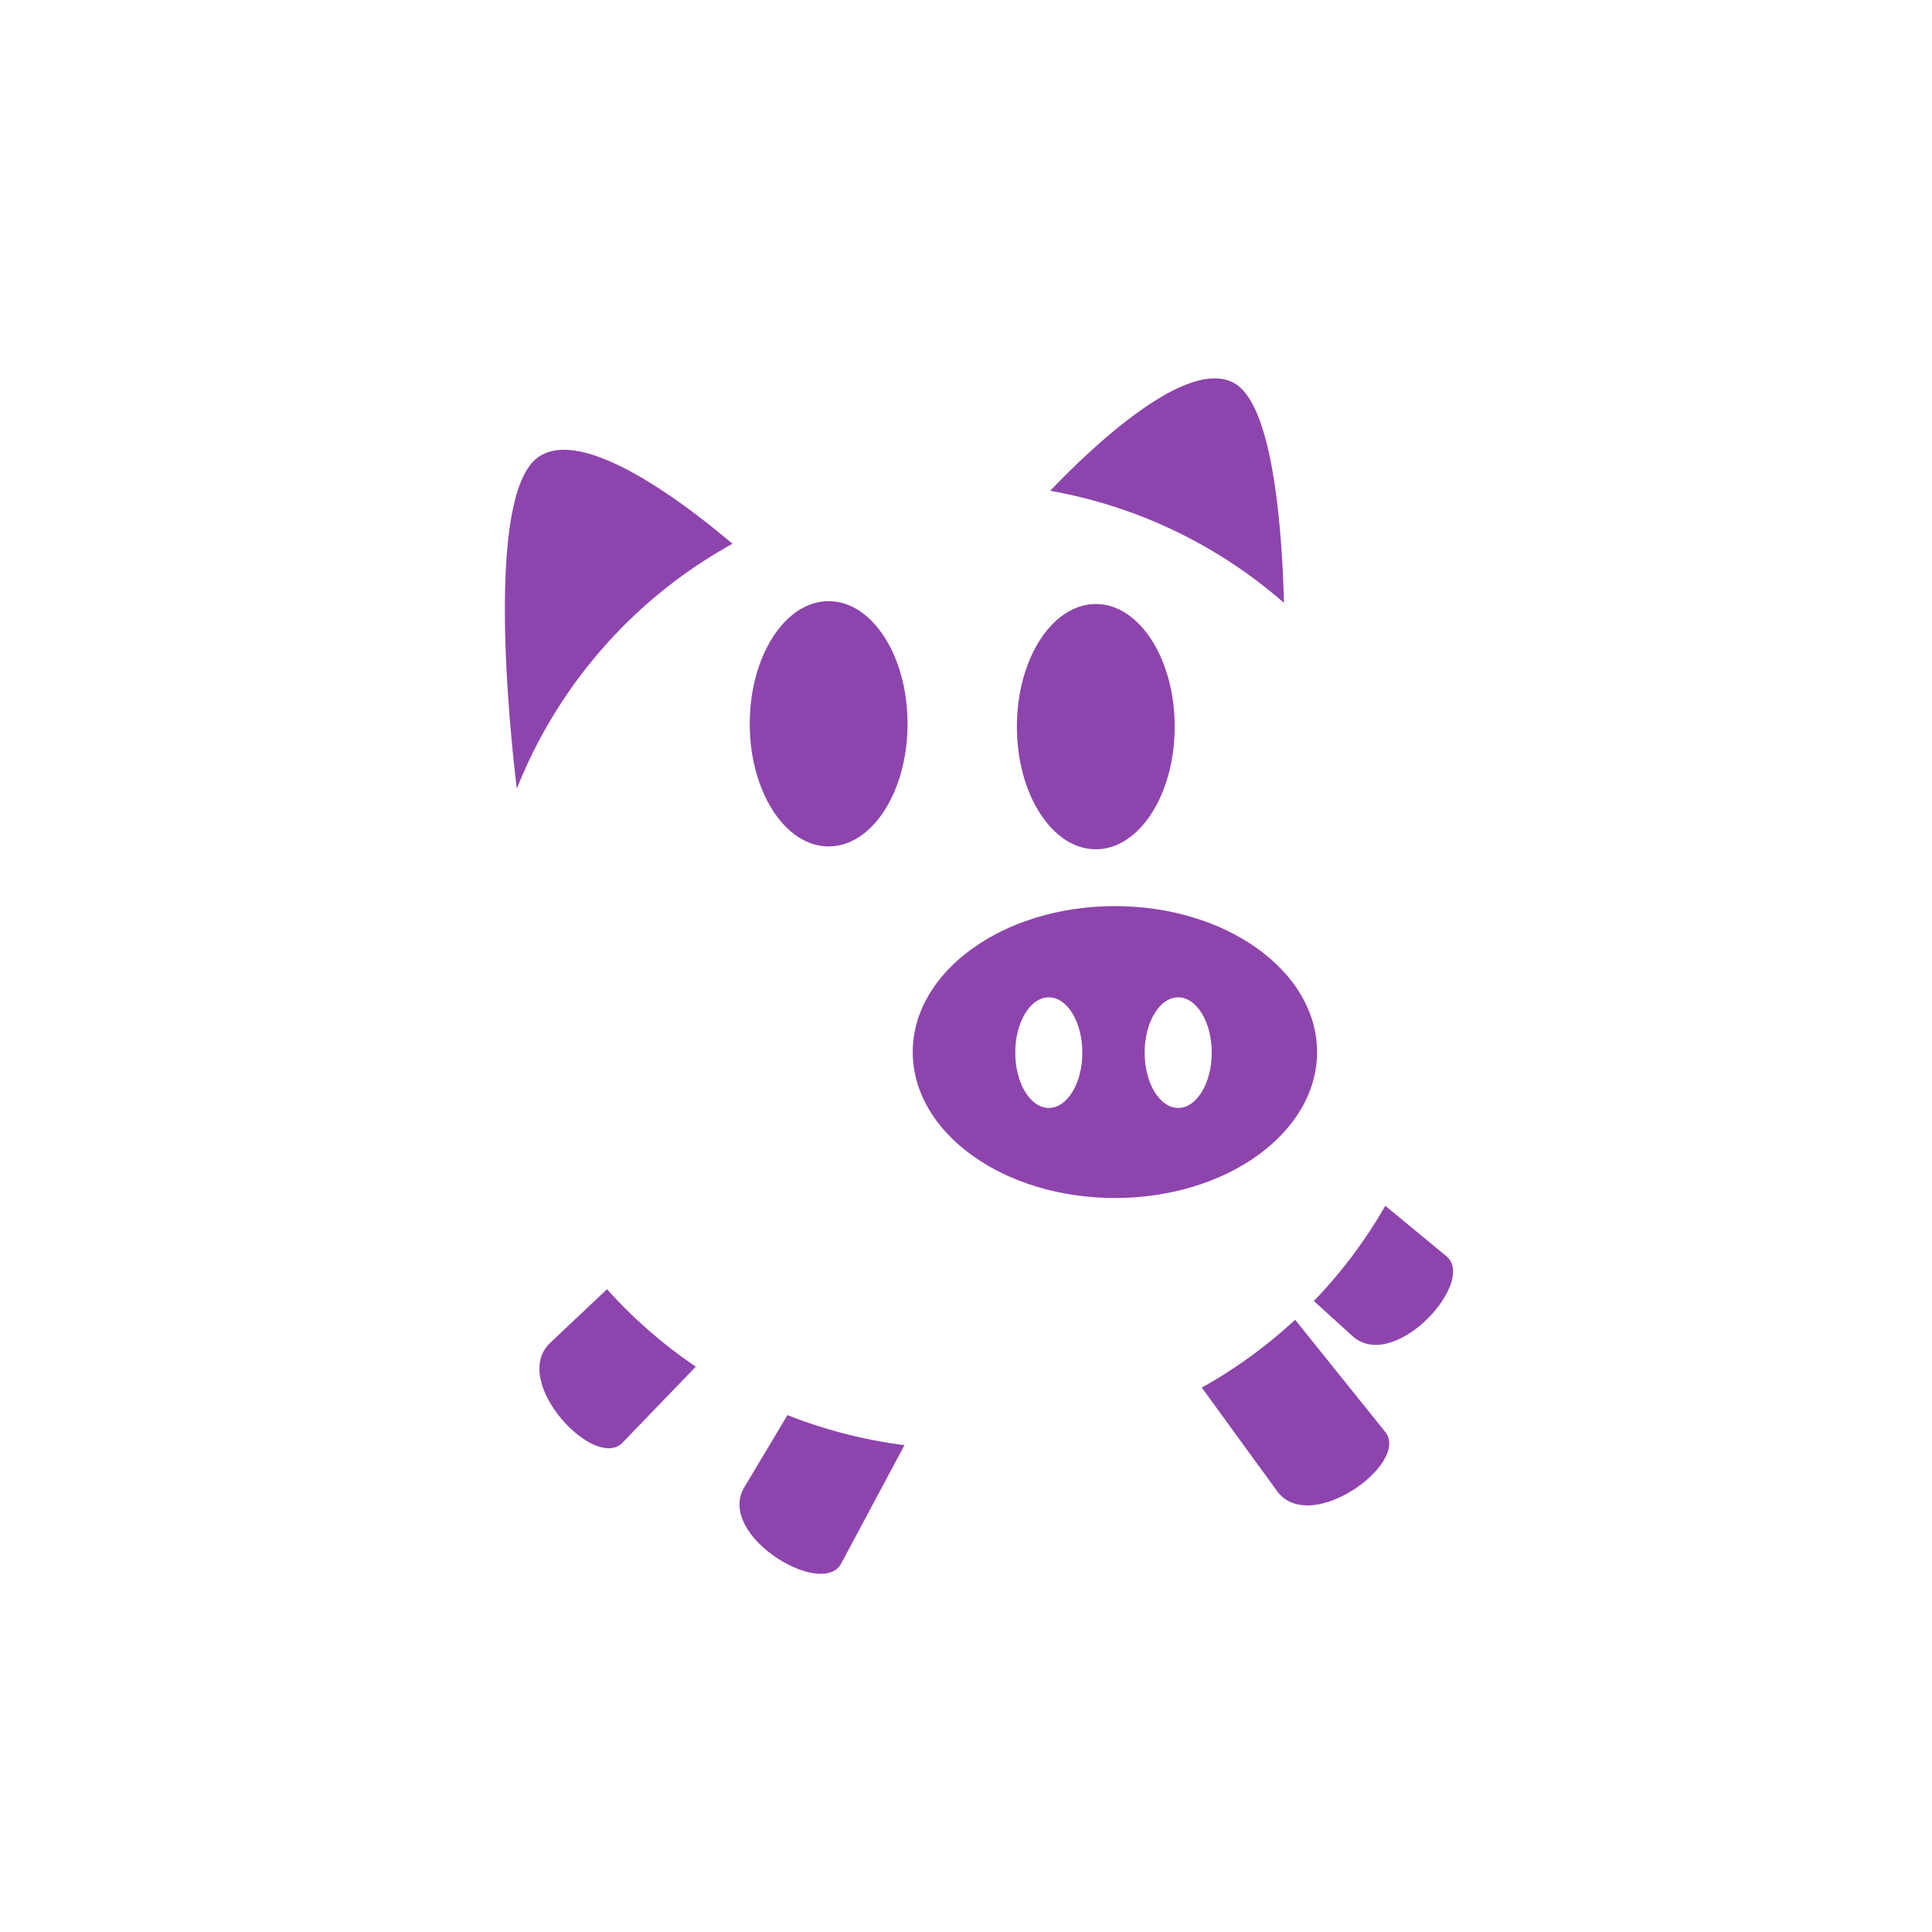 <?xml version="1.0" encoding="UTF-8" standalone="no"?>
<!-- Created with Inkscape (http://www.inkscape.org/) -->

<svg
   width="2160"
   height="2160"
   viewBox="0 0 571.5 571.5"
   version="1.1"
   id="svg5"
   inkscape:version="1.1 (c68e22c387, 2021-05-23)"
   sodipodi:docname="pig.svg"
   xmlns:inkscape="http://www.inkscape.org/namespaces/inkscape"
   xmlns:sodipodi="http://sodipodi.sourceforge.net/DTD/sodipodi-0.dtd"
   xmlns="http://www.w3.org/2000/svg"
   xmlns:svg="http://www.w3.org/2000/svg">
  <sodipodi:namedview
     id="namedview7"
     pagecolor="#505050"
     bordercolor="#ffffff"
     borderopacity="1"
     inkscape:pageshadow="0"
     inkscape:pageopacity="0"
     inkscape:pagecheckerboard="1"
     inkscape:document-units="px"
     showgrid="false"
     units="px"
     inkscape:zoom="0.38885732"
     inkscape:cx="693.05626"
     inkscape:cy="1071.0869"
     inkscape:window-width="2560"
     inkscape:window-height="1377"
     inkscape:window-x="1912"
     inkscape:window-y="-8"
     inkscape:window-maximized="1"
     inkscape:current-layer="layer1"
     fit-margin-top="0"
     fit-margin-left="0"
     fit-margin-right="0"
     fit-margin-bottom="0" />
  <defs
     id="defs2" />
  <g
     inkscape:label="Layer 1"
     inkscape:groupmode="layer"
     id="layer1"
     transform="translate(-6.499,31.047)">
    <path
       id="path3714"
       style="fill:#8e44ad;fill-opacity:1;stroke:none;stroke-width:0.426px;stroke-linecap:butt;stroke-linejoin:miter;stroke-opacity:1"
       d="m 186.061,350.322 -16.782,15.823 c -12.074,11.384 13.169,38.069 21.358,29.573 l 21.687,-22.5 a 142.875,142.875 0 0 1 -26.264,-22.897 z" />
    <path
       id="path3714-4"
       style="fill:#8e44ad;fill-opacity:1;stroke:none;stroke-width:0.426px;stroke-linecap:butt;stroke-linejoin:miter;stroke-opacity:1"
       d="m 239.44,387.545 -12.738,21.312 c -8.514,14.244 23.048,33.038 28.611,22.632 l 18.739,-35.055 a 142.875,142.875 0 0 1 -34.612,-8.888 z" />
    <path
       id="path3714-4-8"
       style="fill:#8e44ad;fill-opacity:1;stroke:none;stroke-width:0.426px;stroke-linecap:butt;stroke-linejoin:miter;stroke-opacity:1"
       d="m 389.601,359.342 a 142.875,142.875 0 0 1 -27.606,20.076 l 22.245,30.569 c 9.764,13.418 39.43,-8.245 32.039,-17.443 z" />
    <path
       id="path3714-4-8-5"
       style="fill:#8e44ad;fill-opacity:1;stroke:none;stroke-width:0.426px;stroke-linecap:butt;stroke-linejoin:miter;stroke-opacity:1"
       d="m 416.279,325.634 a 142.875,142.875 0 0 1 -21.129,28.158 l 11.368,10.334 c 12.279,11.162 36.943,-16.06 27.842,-23.571 z" />
    <path
       id="path2071"
       style="fill:#8e44ad;fill-opacity:1;stroke:none;stroke-width:0.351px;stroke-linecap:butt;stroke-linejoin:miter;stroke-opacity:1"
       d="m 173.361,102.006 c -2.994,-0.004 -5.66,0.704 -7.846,2.328 -15.989,11.884 -7.677,85.391 -6.133,97.915 A 142.875,142.875 0 0 1 223.173,129.808 c -12.076,-10.227 -34.96,-27.78 -49.812,-27.802 z" />
    <path
       id="path2071-2"
       style="fill:#8e44ad;fill-opacity:1;stroke:none;stroke-width:0.329px;stroke-linecap:butt;stroke-linejoin:miter;stroke-opacity:1"
       d="m 365.759,80.881 c -15.288,0.054 -39.006,23.184 -48.604,33.247 a 142.875,142.875 0 0 1 69.161,33.162 c -0.69,-24.807 -3.668,-58.409 -14.528,-64.877 -1.788,-1.065 -3.82,-1.539 -6.029,-1.531 z" />
    <g
       id="g4623"
       transform="translate(149.351,111.928)">
      <path
         id="path1059"
         style="fill:#8e44ad;fill-opacity:1;stroke:none;stroke-width:12.872;stroke-linecap:round;stroke-linejoin:round"
         d="m 186.943,125.058 c -33.027,2.6e-4 -59.8,19.33 -59.799,43.175 1.8e-4,23.844 26.773,43.173 59.799,43.174 33.027,4e-5 59.8,-19.329 59.8,-43.174 4.5e-4,-23.845 -26.773,-43.175 -59.8,-43.175 z m -19.552,26.984 c 5.48,2e-4 9.922,7.324 9.922,16.358 1.8e-4,9.034 -4.442,16.358 -9.922,16.358 -5.48,-2e-4 -9.922,-7.324 -9.922,-16.358 1.1e-4,-9.034 4.442,-16.357 9.922,-16.358 z m 38.275,0 c 5.48,2e-4 9.921,7.324 9.922,16.358 1.7e-4,9.034 -4.442,16.358 -9.922,16.358 -5.48,-2.2e-4 -9.922,-7.324 -9.922,-16.358 9e-5,-9.034 4.442,-16.357 9.922,-16.358 z"
         sodipodi:nodetypes="ccccccccccccccc" />
      <ellipse
         style="fill:#8e44ad;fill-opacity:1;stroke:none;stroke-width:10.761;stroke-linecap:round;stroke-linejoin:round"
         id="path1913"
         cx="102.269"
         cy="71.129"
         rx="23.341"
         ry="36.278" />
      <ellipse
         style="fill:#8e44ad;fill-opacity:1;stroke:none;stroke-width:10.761;stroke-linecap:round;stroke-linejoin:round"
         id="path1913-1"
         cx="181.293"
         cy="71.973"
         rx="23.341"
         ry="36.278" />
    </g>
  </g>
</svg>
